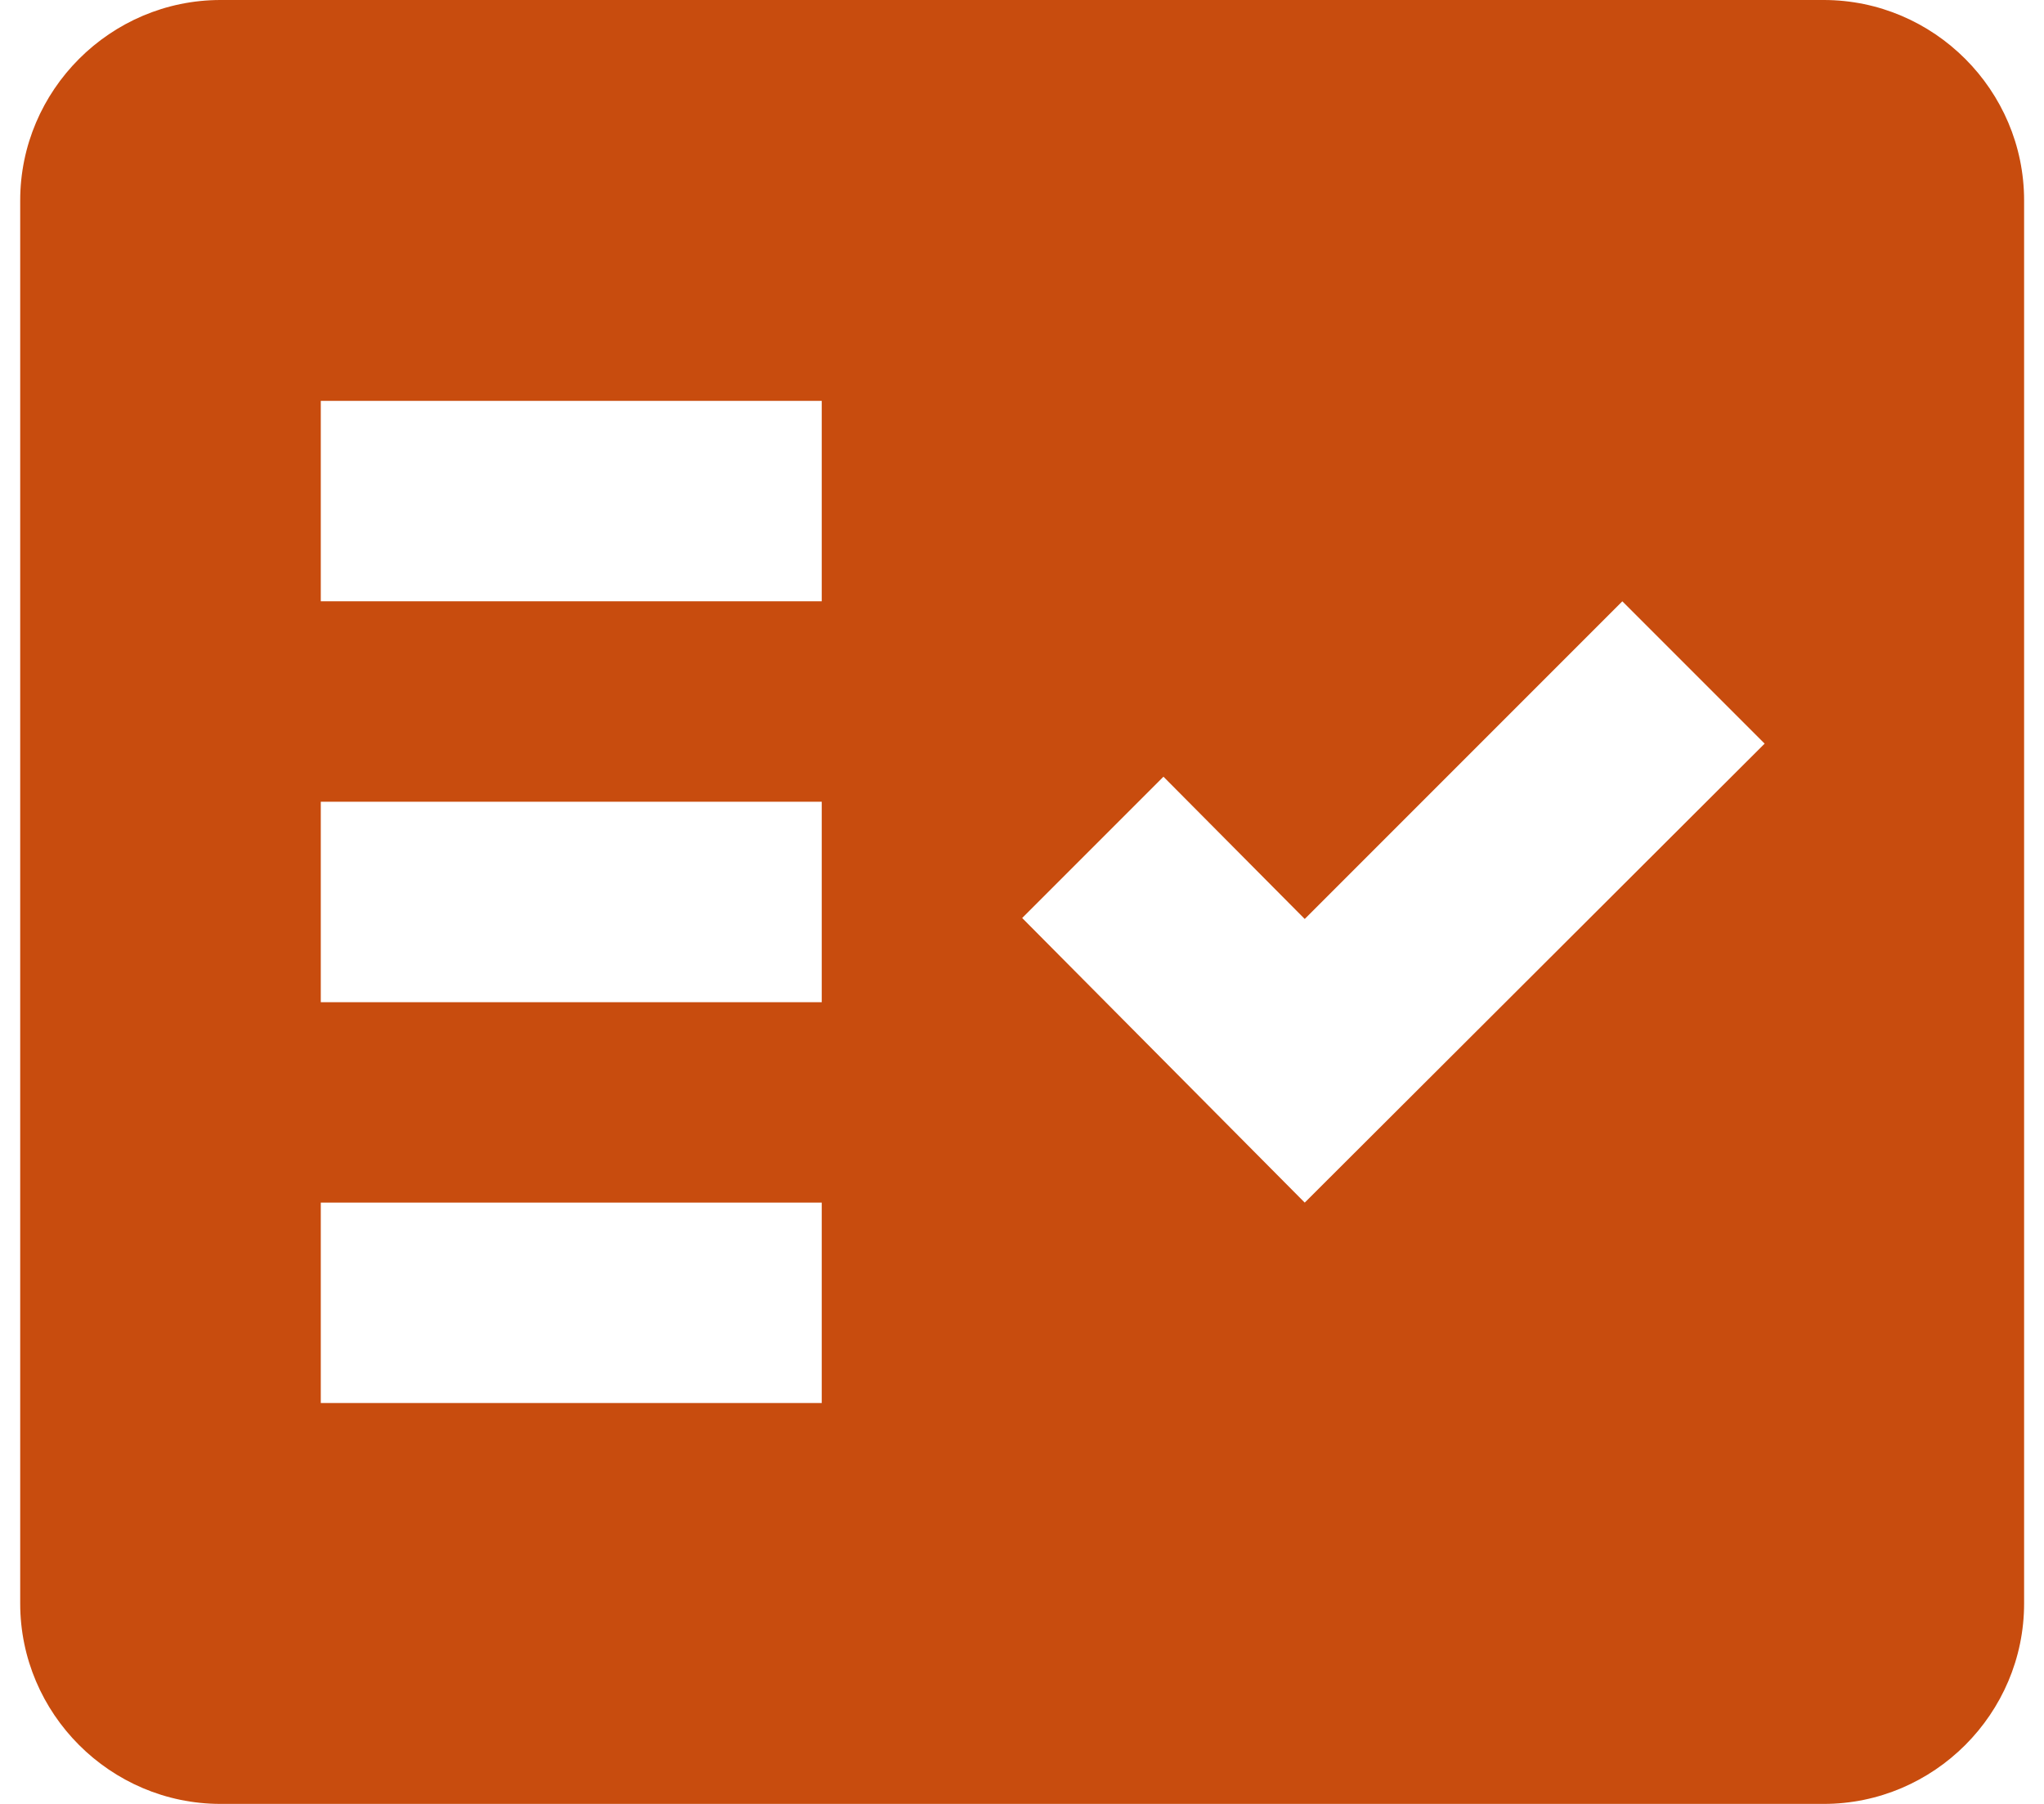 <svg width="34" height="30" viewBox="0 0 34 30" fill="none" xmlns="http://www.w3.org/2000/svg">
<g id="Group">
<g id="Group_2">
<path id="Vector" fill-rule="evenodd" clip-rule="evenodd" d="M30.336 0H3.669C1.836 0 0.336 1.5 0.336 3.333V26.667C0.336 28.5 1.836 30 3.669 30H30.336C32.169 30 33.669 28.5 33.669 26.667V3.333C33.669 1.5 32.169 0 30.336 0ZM13.669 23.333H5.336V20H13.669V23.333ZM13.669 16.667H5.336V13.333H13.669V16.667ZM13.669 10H5.336V6.667H13.669V10ZM21.703 20L17.003 15.267L19.353 12.917L21.703 15.283L26.986 10L29.353 12.367L21.703 20Z" fill="#C84C0E"/>
</g>
</g>
</svg>
